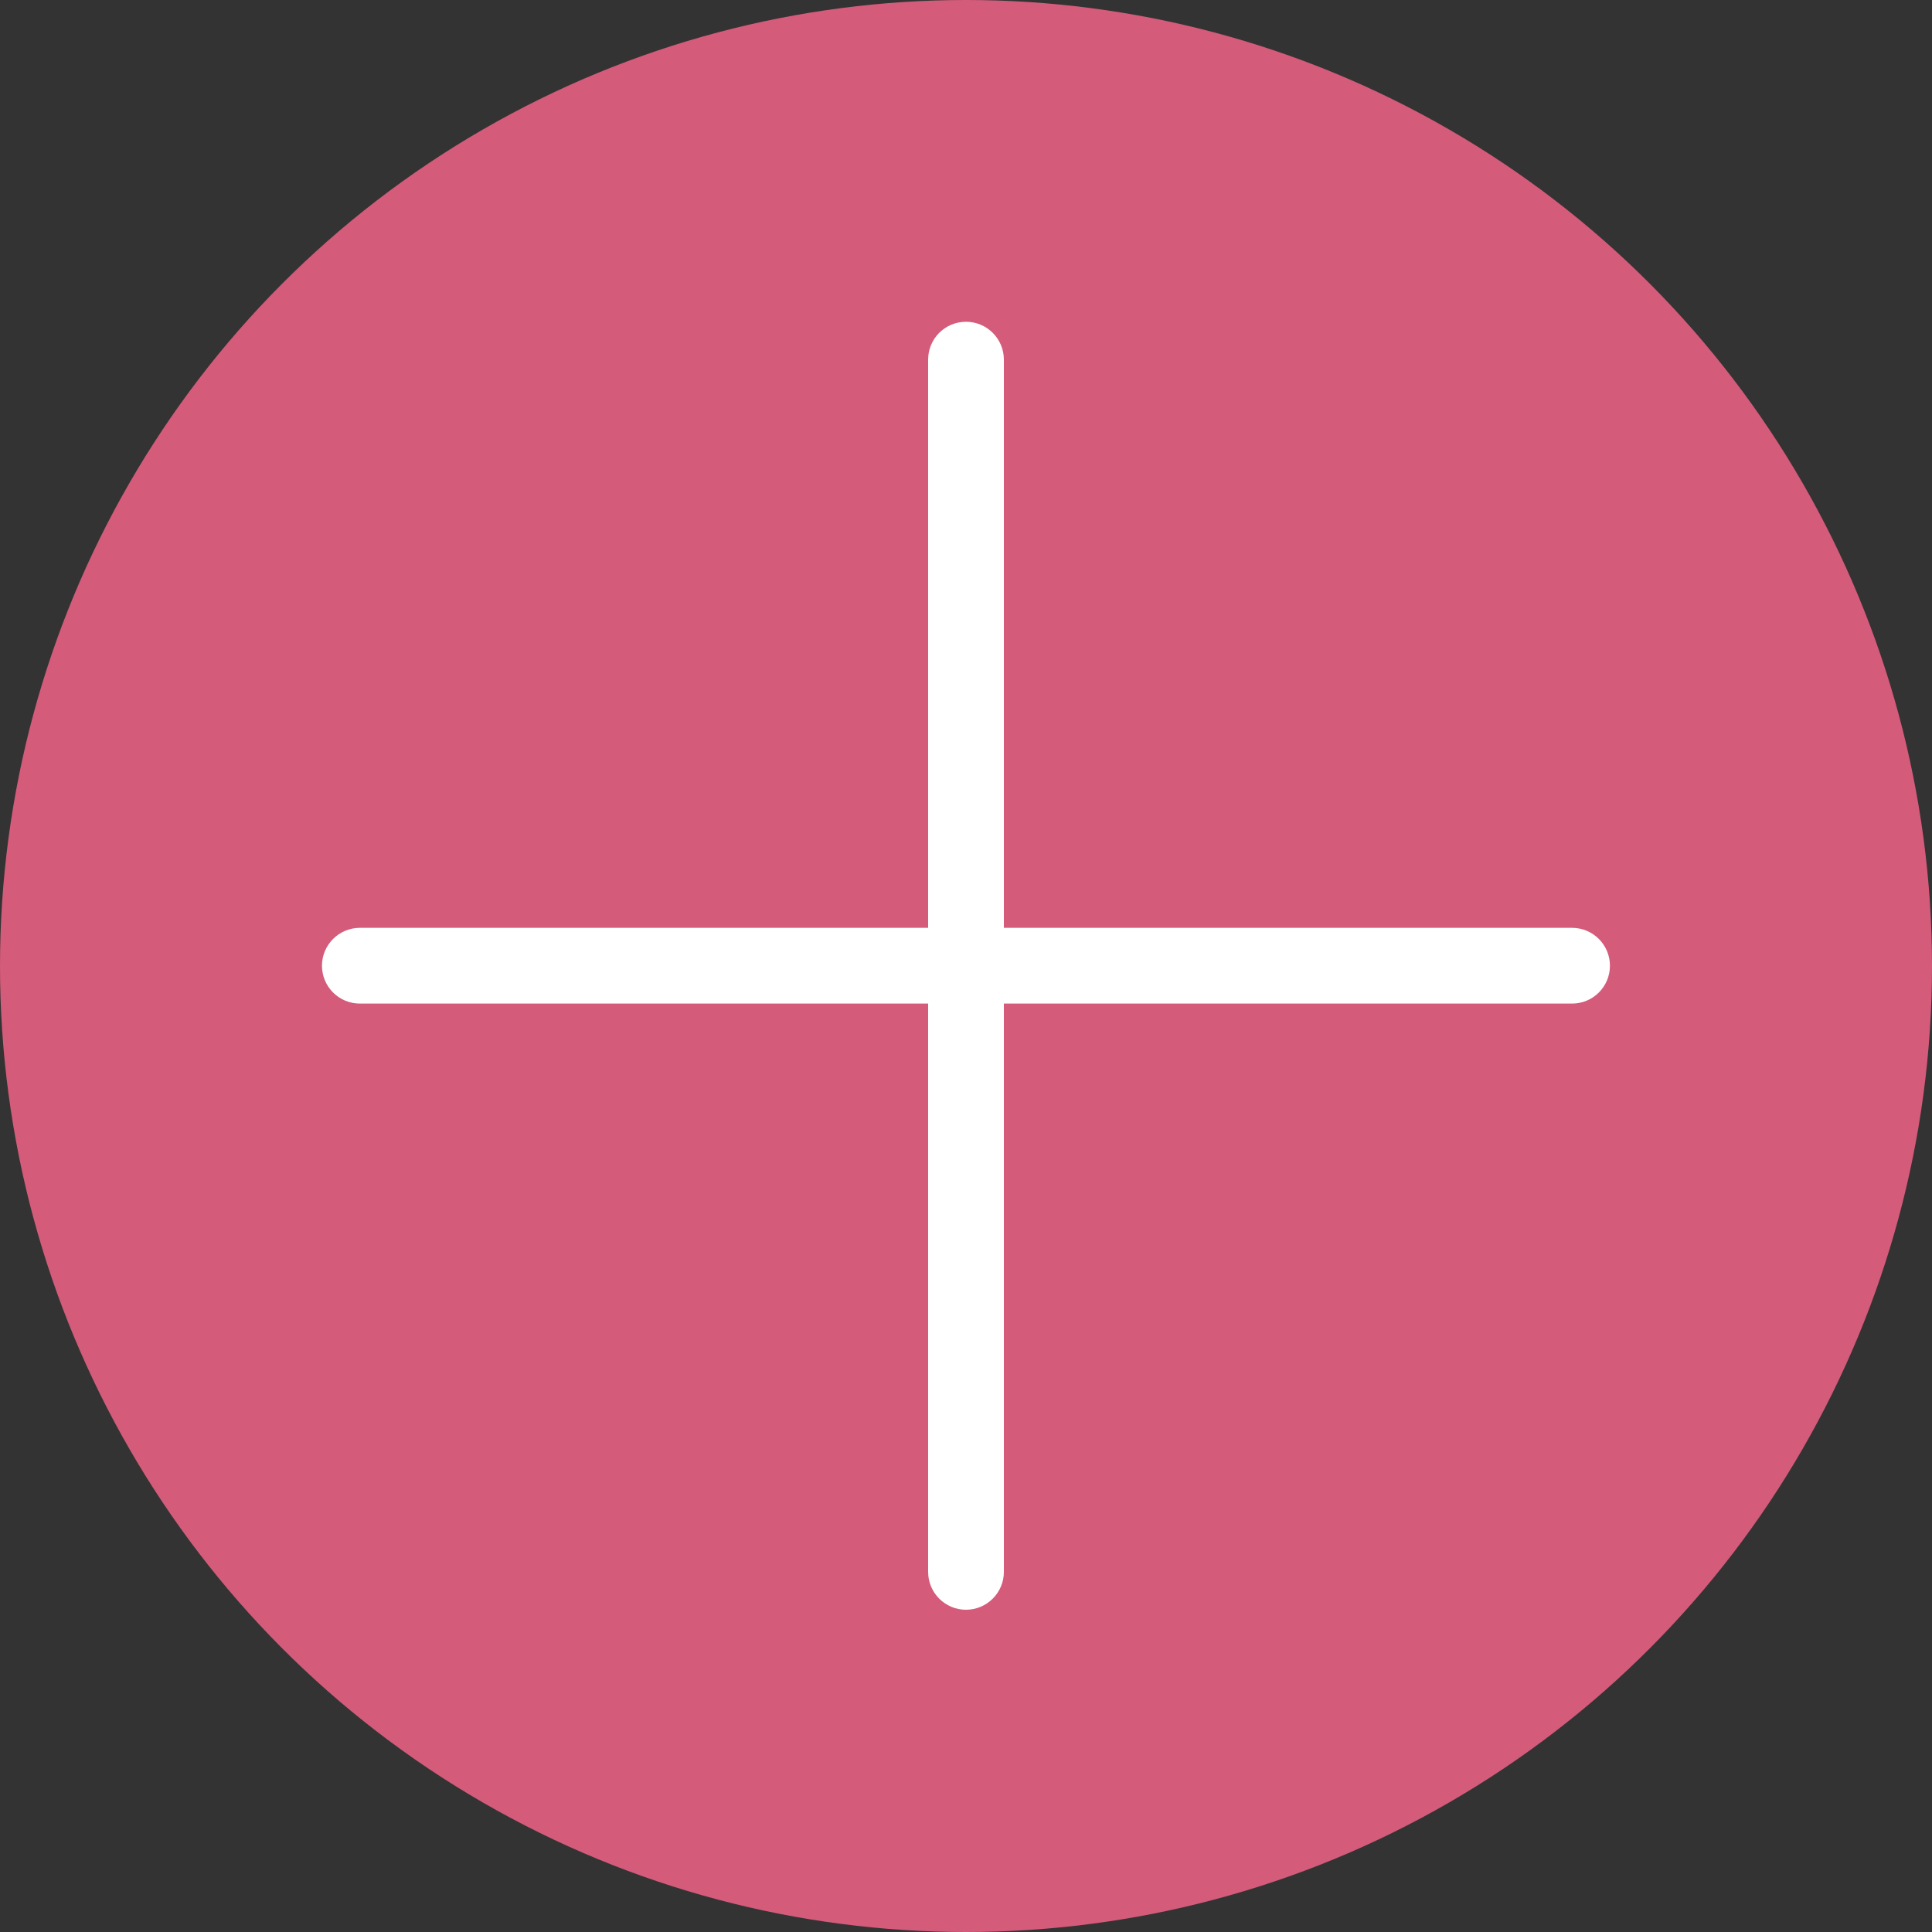 <svg width="20" height="20" viewBox="0 0 20 20" fill="none" xmlns="http://www.w3.org/2000/svg">
<rect x="0" y="0" width="20" height="20" fill="#333333" stroke="none"/>
<circle cx="10" cy="10" r="10" fill="#D45B7A"/>
<path fill-rule="evenodd" clip-rule="evenodd" d="M3.333 9.997C3.333 10.214 3.509 10.389 3.725 10.389L9.608 10.389L9.608 16.272C9.608 16.488 9.783 16.664 10 16.664C10.216 16.664 10.392 16.488 10.392 16.272L10.392 10.389L16.274 10.389C16.491 10.389 16.666 10.214 16.666 9.997C16.666 9.781 16.491 9.605 16.274 9.605L10.392 9.605L10.392 3.723C10.392 3.506 10.216 3.331 10 3.331C9.783 3.331 9.608 3.506 9.608 3.723L9.608 9.605L3.725 9.605C3.509 9.605 3.333 9.781 3.333 9.997Z" fill="white"/>
</svg>
